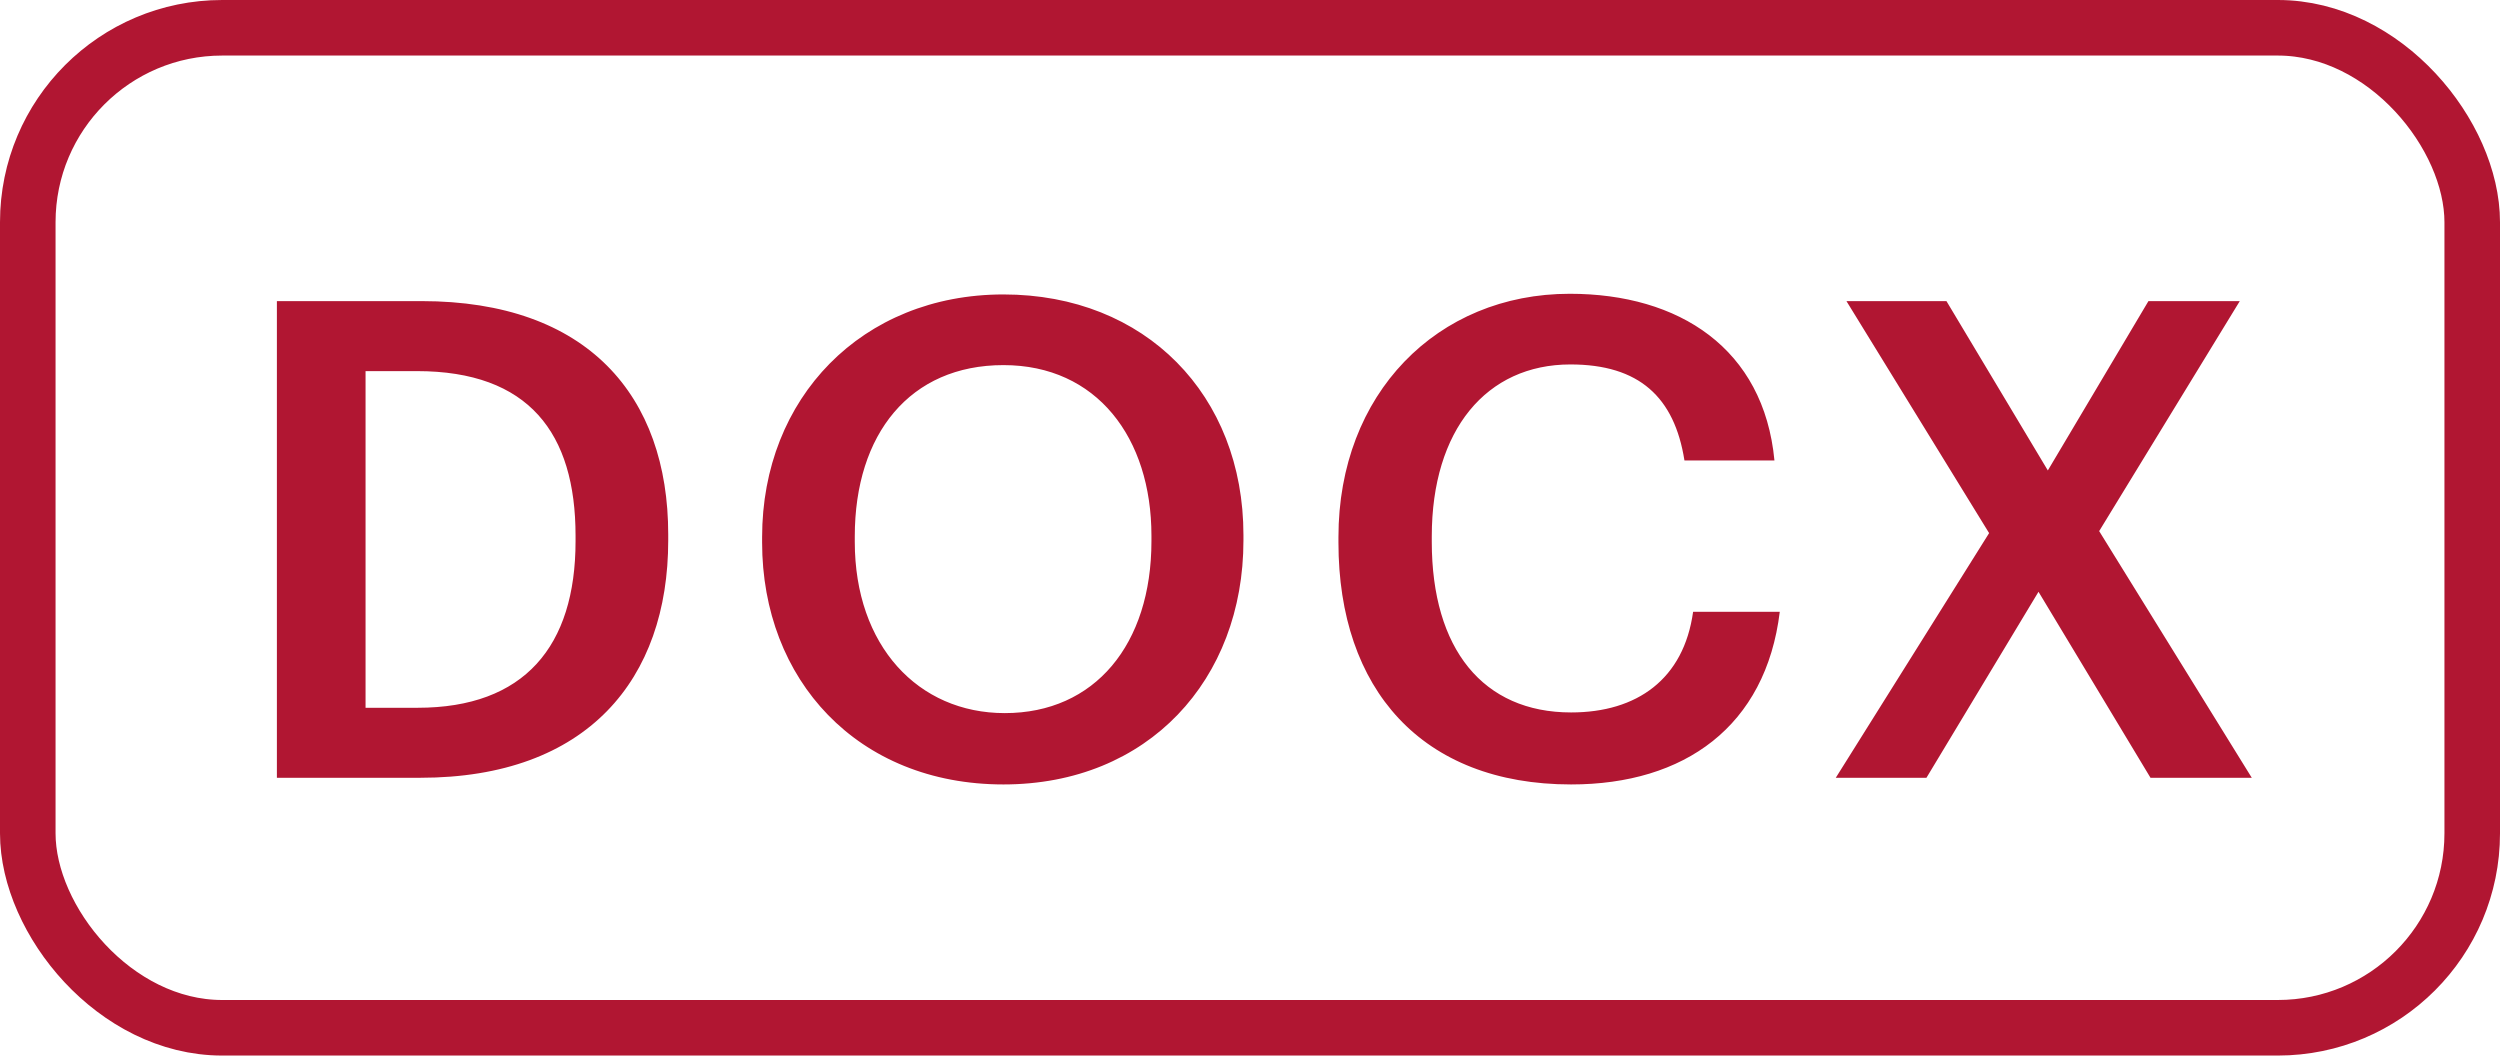 <svg width="45" height="19" viewBox="0 0 45 19" fill="none" xmlns="http://www.w3.org/2000/svg">
<path d="M4.984 14H7.564C10.576 14 12.028 12.224 12.028 9.728V9.62C12.028 7.124 10.576 5.42 7.588 5.42H4.984V14ZM6.58 12.74V6.68H7.504C9.52 6.68 10.36 7.796 10.36 9.644V9.74C10.36 11.636 9.436 12.74 7.516 12.74H6.58ZM18.062 14.12C20.666 14.12 22.382 12.236 22.382 9.728V9.632C22.382 7.112 20.618 5.3 18.062 5.3C15.518 5.3 13.718 7.16 13.718 9.668V9.764C13.718 12.236 15.434 14.12 18.062 14.12ZM18.086 12.836C16.526 12.836 15.386 11.624 15.386 9.752V9.656C15.386 7.808 16.382 6.572 18.062 6.572C19.742 6.572 20.726 7.88 20.726 9.644V9.74C20.726 11.6 19.706 12.836 18.086 12.836ZM28.28 14.12C30.32 14.12 31.784 13.076 32.036 11.012H30.476C30.308 12.224 29.468 12.824 28.28 12.824C26.696 12.824 25.772 11.684 25.772 9.752V9.656C25.772 7.736 26.756 6.56 28.268 6.56C29.504 6.56 30.14 7.148 30.32 8.288H31.94C31.748 6.272 30.224 5.288 28.256 5.288C25.868 5.288 24.092 7.088 24.092 9.668V9.764C24.092 12.404 25.592 14.12 28.28 14.12ZM33.044 14H34.676L36.693 10.652L38.709 14H40.532L37.785 9.56L40.316 5.42H38.672L36.861 8.468L35.036 5.42H33.236L35.804 9.596L33.044 14Z" fill="#B11632"/>
<rect x="0.5" y="0.5" width="44" height="18" rx="3.5" stroke="#B11632"/>
</svg>
